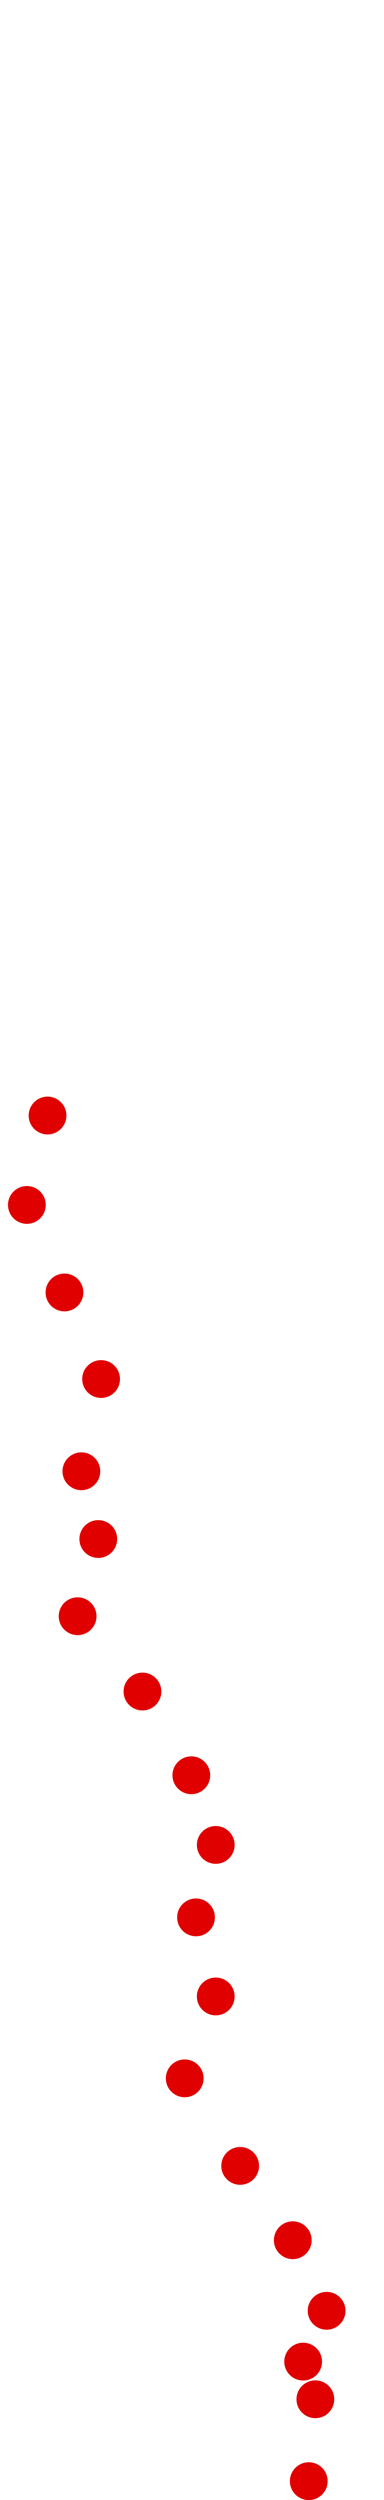 <?xml version="1.0" encoding="UTF-8"?>
<!-- Created with Inkscape (http://www.inkscape.org/) -->
<svg width="100" height="650" version="1.1" viewBox="0 0 100 650" xmlns="http://www.w3.org/2000/svg" xmlns:cc="http://creativecommons.org/ns#" xmlns:dc="http://purl.org/dc/elements/1.1/" xmlns:rdf="http://www.w3.org/1999/02/22-rdf-syntax-ns#">
 <g transform="translate(-52.465 221.52)" fill="#e00000">
  <circle cx="132.87" cy="423.58" r="4.915"/>
  <circle cx="134.59" cy="402.29" r="4.915"/>
  <circle cx="131.41" cy="392.5" r="4.915"/>
  <circle cx="137.52" cy="379.29" r="4.915"/>
  <circle cx="128.71" cy="360.94" r="4.915"/>
  <circle cx="115.01" cy="341.61" r="4.915"/>
  <circle cx="100.57" cy="318.85" r="4.915"/>
  <circle cx="108.65" cy="297.56" r="4.915"/>
  <circle cx="103.51" cy="277" r="4.915"/>
  <circle cx="108.65" cy="258.16" r="4.915"/>
  <circle cx="102.29" cy="240.05" r="4.915"/>
  <circle cx="89.561" cy="218.28" r="4.915"/>
  <circle cx="72.677" cy="198.7" r="4.915"/>
  <circle cx="78.06" cy="178.63" r="4.915"/>
  <circle cx="73.656" cy="161.01" r="4.915"/>
  <circle cx="78.794" cy="137.03" r="4.915"/>
  <circle cx="69.251" cy="114.52" r="4.915"/>
  <circle cx="59.463" cy="91.764" r="4.915"/>
  <circle cx="64.846" cy="68.517" r="4.915"/>
 </g>
</svg>
